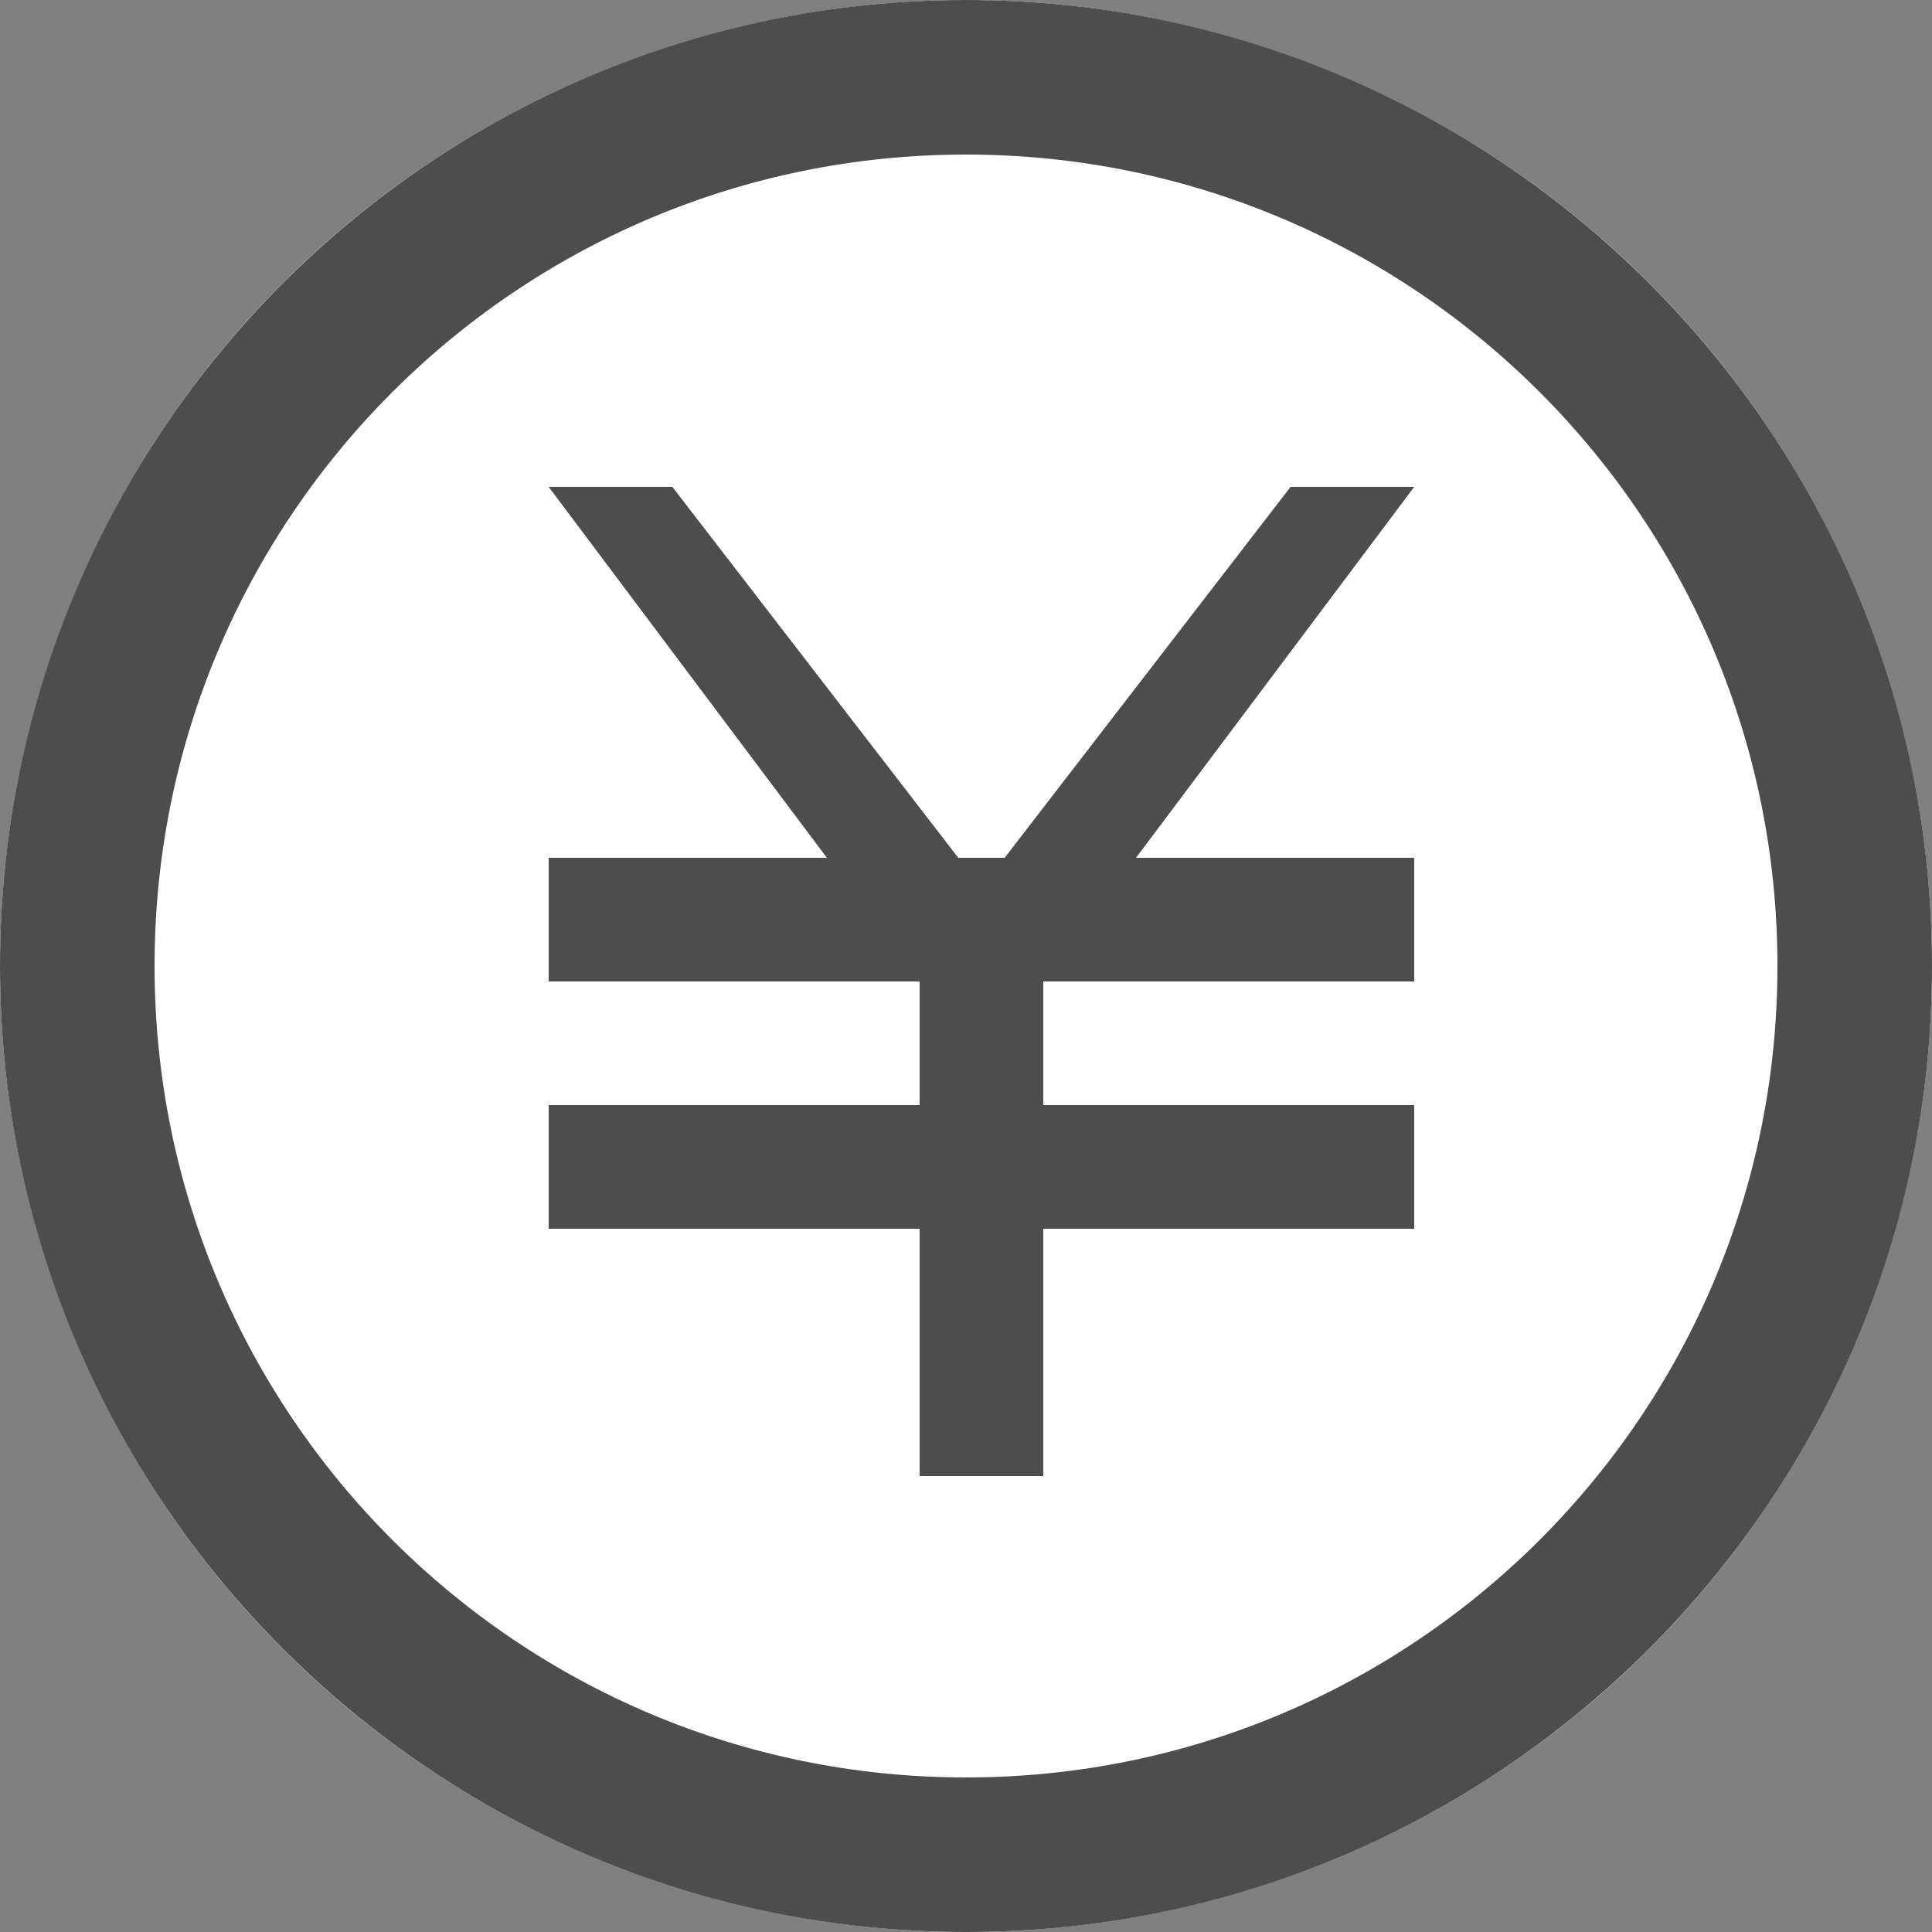 <?xml version="1.0" encoding="UTF-8"?>
<svg id="_レイヤー_1" data-name="レイヤー 1" xmlns="http://www.w3.org/2000/svg" version="1.1" viewBox="0 0 25 25">
  <rect x="0" y="0" width="25" height="25" fill="#808080" stroke="none"/>
  <defs>
    <style>
      .cls-1 {
        fill: #4d4d4d;
      }

      .cls-1, .cls-2 {
        stroke-width: 0px;
      }

      .cls-2 {
        fill: #fff;
      }
    </style>
  </defs>
  <circle class="cls-2" cx="12.5" cy="12.5" r="12.5"/>
  <path class="cls-1" d="M12.5,2C6.7,2,2,6.7,2,12.5s4.7,10.5,10.5,10.5,10.5-4.7,10.5-10.5c0-5.8-4.7-10.5-10.5-10.5M12.5,0C19.4,0,25,5.6,25,12.5s-5.6,12.5-12.5,12.5S0,19.4,0,12.5h0C0,5.6,5.6,0,12.5,0Z"/>
  <path class="cls-1" d="M7.1,6.3l3.6,4.8h-3.6v1.6h4.8v1.6h-4.8v1.6h4.8v3.2h1.6v-3.2h4.8v-1.6h-4.8v-1.6h4.8v-1.6h-3.6l3.6-4.8h-1.6l-3.7,4.8h-.6l-3.7-4.8h-1.6Z"/>
</svg>
